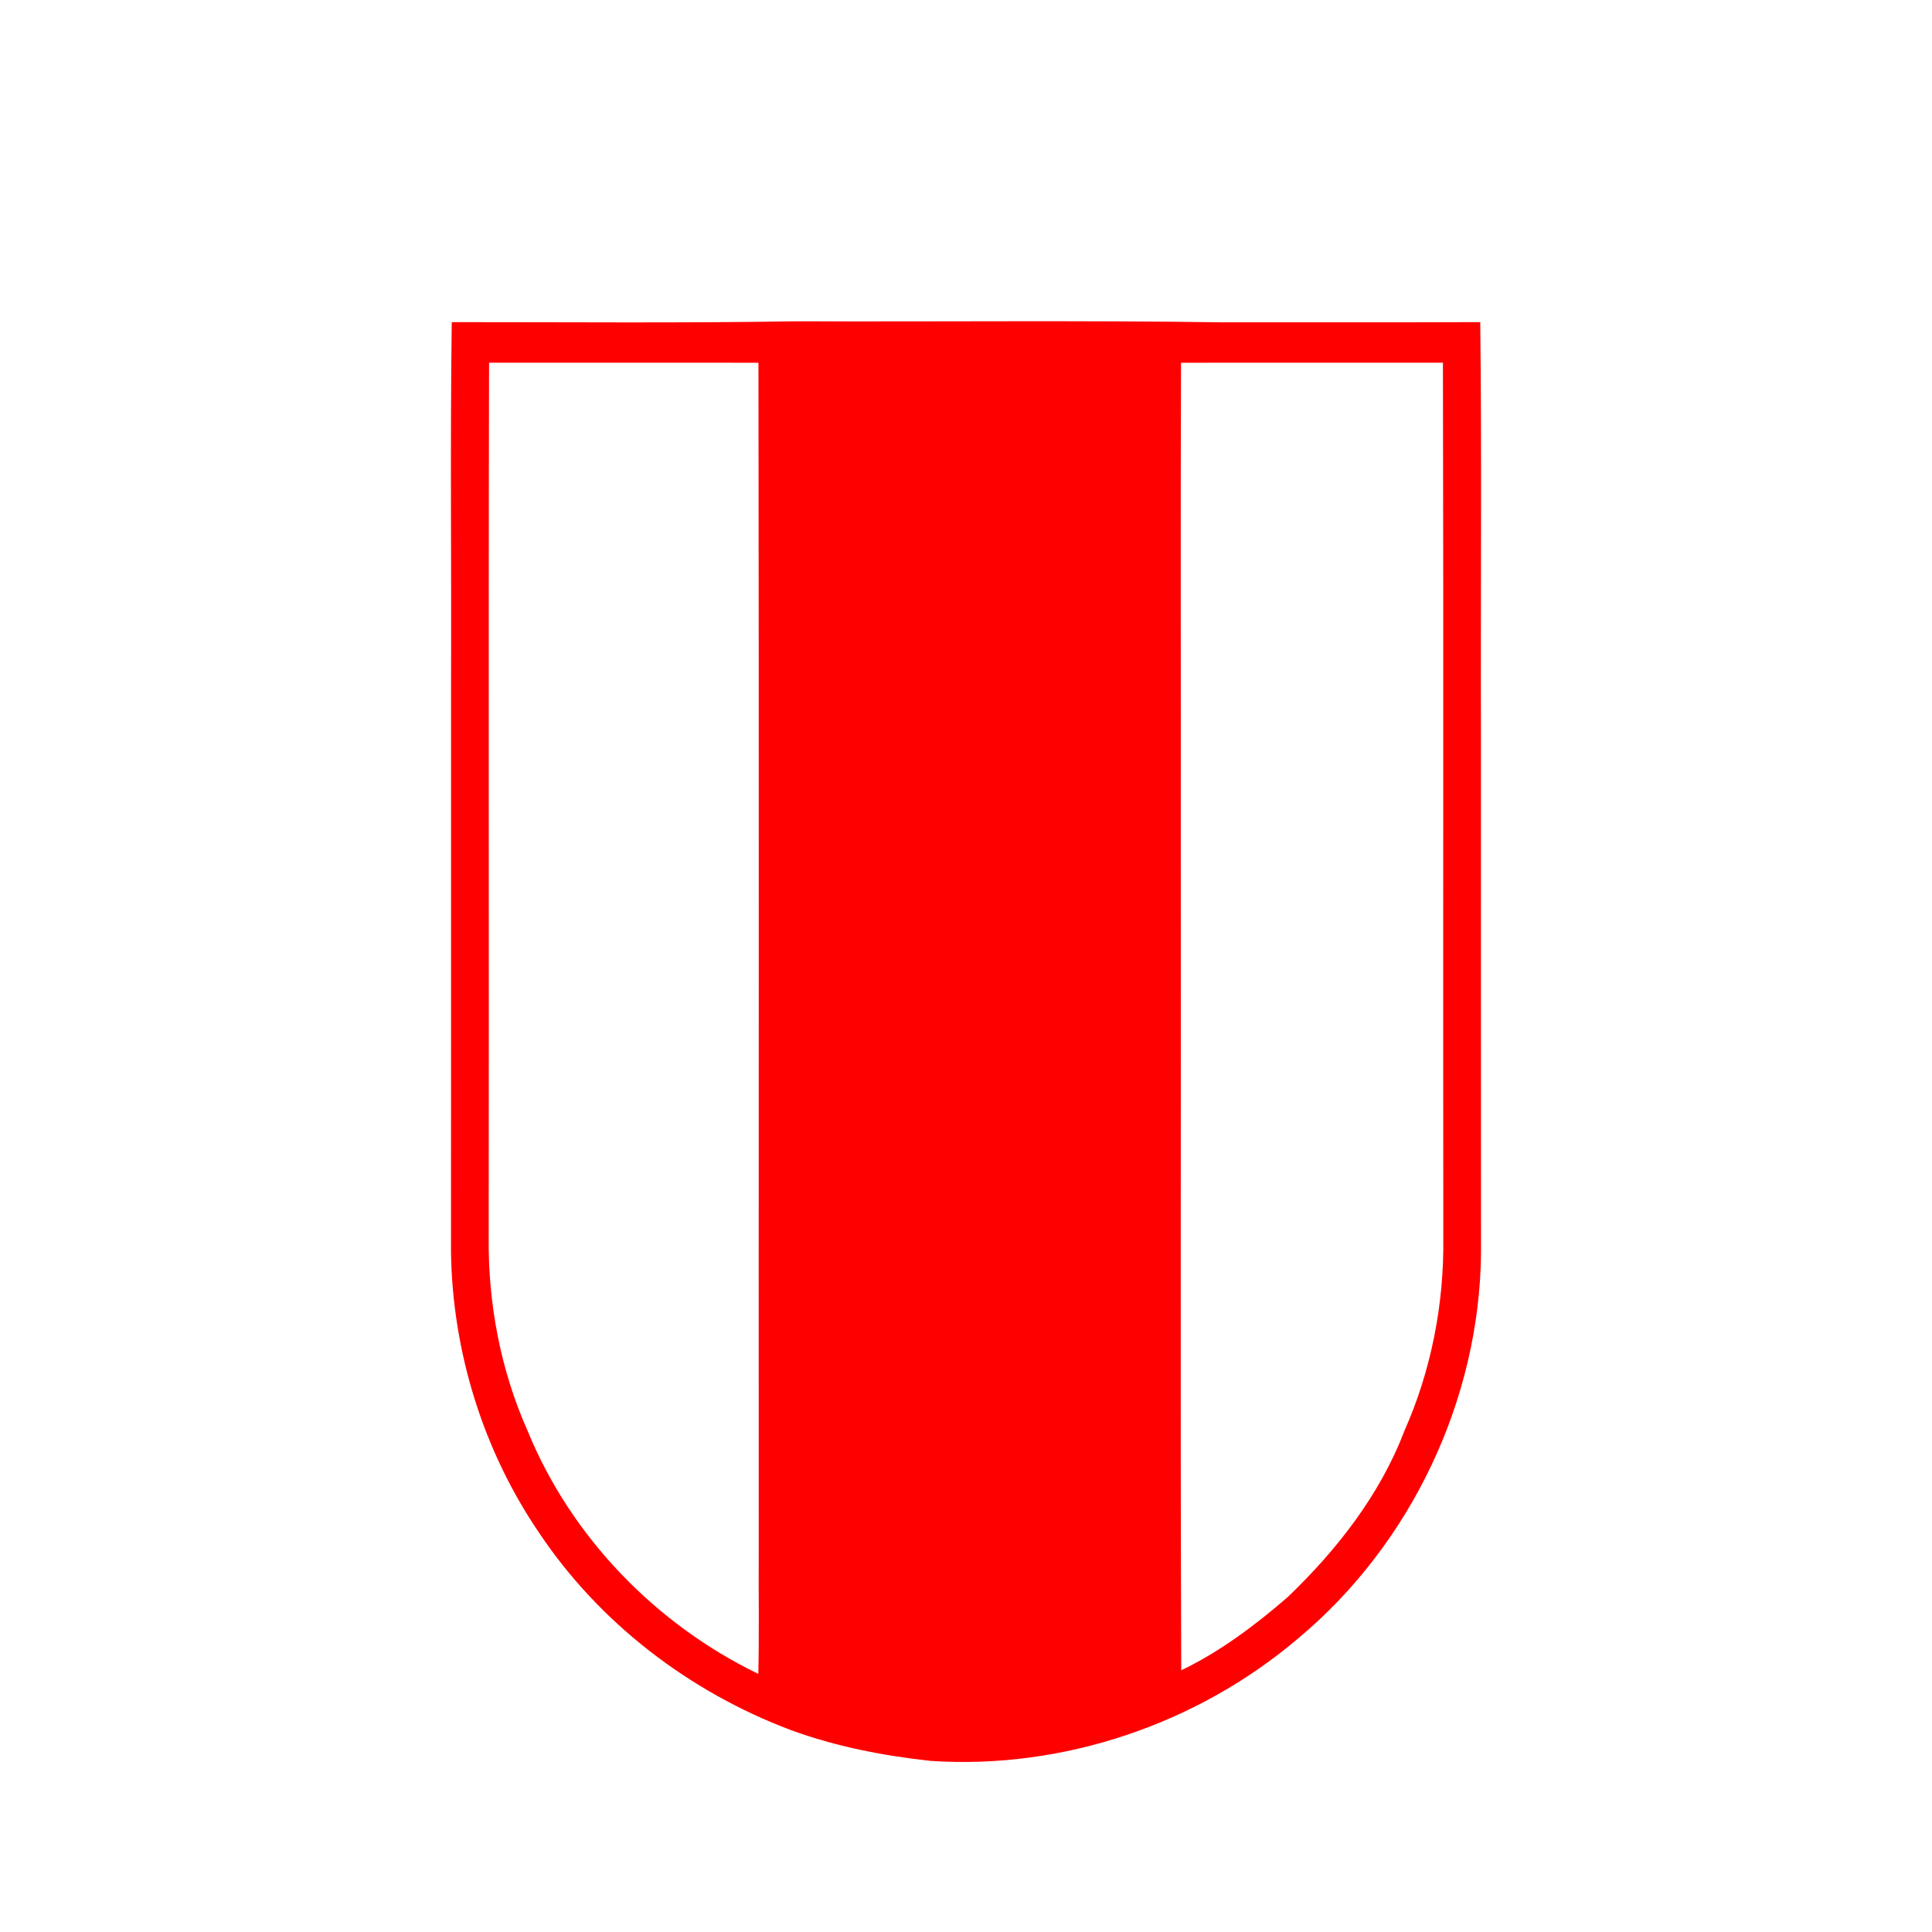 <?xml version="1.0" encoding="UTF-8" ?>
<!DOCTYPE svg PUBLIC "-//W3C//DTD SVG 1.1//EN" "http://www.w3.org/Graphics/SVG/1.1/DTD/svg11.dtd">
<svg width="512pt" height="512pt" viewBox="0 0 512 512" version="1.1" xmlns="http://www.w3.org/2000/svg">
<g id="#ff0000ff">
<path fill="#ff0000" opacity="1.00" d=" M 119.72 85.37 C 150.15 85.36 180.58 85.64 211.00 85.15 C 248.67 85.29 286.34 84.88 324.00 85.42 C 346.76 85.38 369.52 85.46 392.28 85.37 C 392.73 122.24 392.34 159.13 392.47 196.00 C 392.48 241.33 392.45 286.67 392.49 332.00 C 392.12 370.92 373.96 409.16 344.11 434.12 C 317.39 456.89 281.75 468.98 246.69 466.66 C 234.08 465.30 221.52 462.86 209.59 458.49 C 182.72 448.39 158.83 430.12 142.85 406.18 C 128.04 384.43 119.94 358.28 119.52 332.00 C 119.55 282.00 119.52 232.00 119.53 182.00 C 119.66 149.79 119.28 117.58 119.72 85.37 M 129.61 96.12 C 129.42 173.41 129.61 250.71 129.51 328.00 C 129.34 345.55 132.68 363.18 139.84 379.23 C 151.30 407.26 173.76 430.45 200.96 443.60 C 201.21 433.07 201.01 422.53 201.07 412.00 C 201.03 306.71 201.16 201.42 201.00 96.13 C 177.21 96.10 153.41 96.12 129.61 96.12 M 312.98 96.13 C 312.83 138.09 312.96 180.04 312.92 222.00 C 313.00 295.55 312.76 369.10 313.04 442.65 C 323.37 437.68 332.61 430.72 341.25 423.25 C 354.24 410.79 365.70 396.19 372.16 379.24 C 379.30 363.19 382.71 345.55 382.49 328.01 C 382.39 250.71 382.58 173.42 382.39 96.12 C 359.25 96.12 336.12 96.10 312.98 96.13 Z" />
</g>
</svg>

